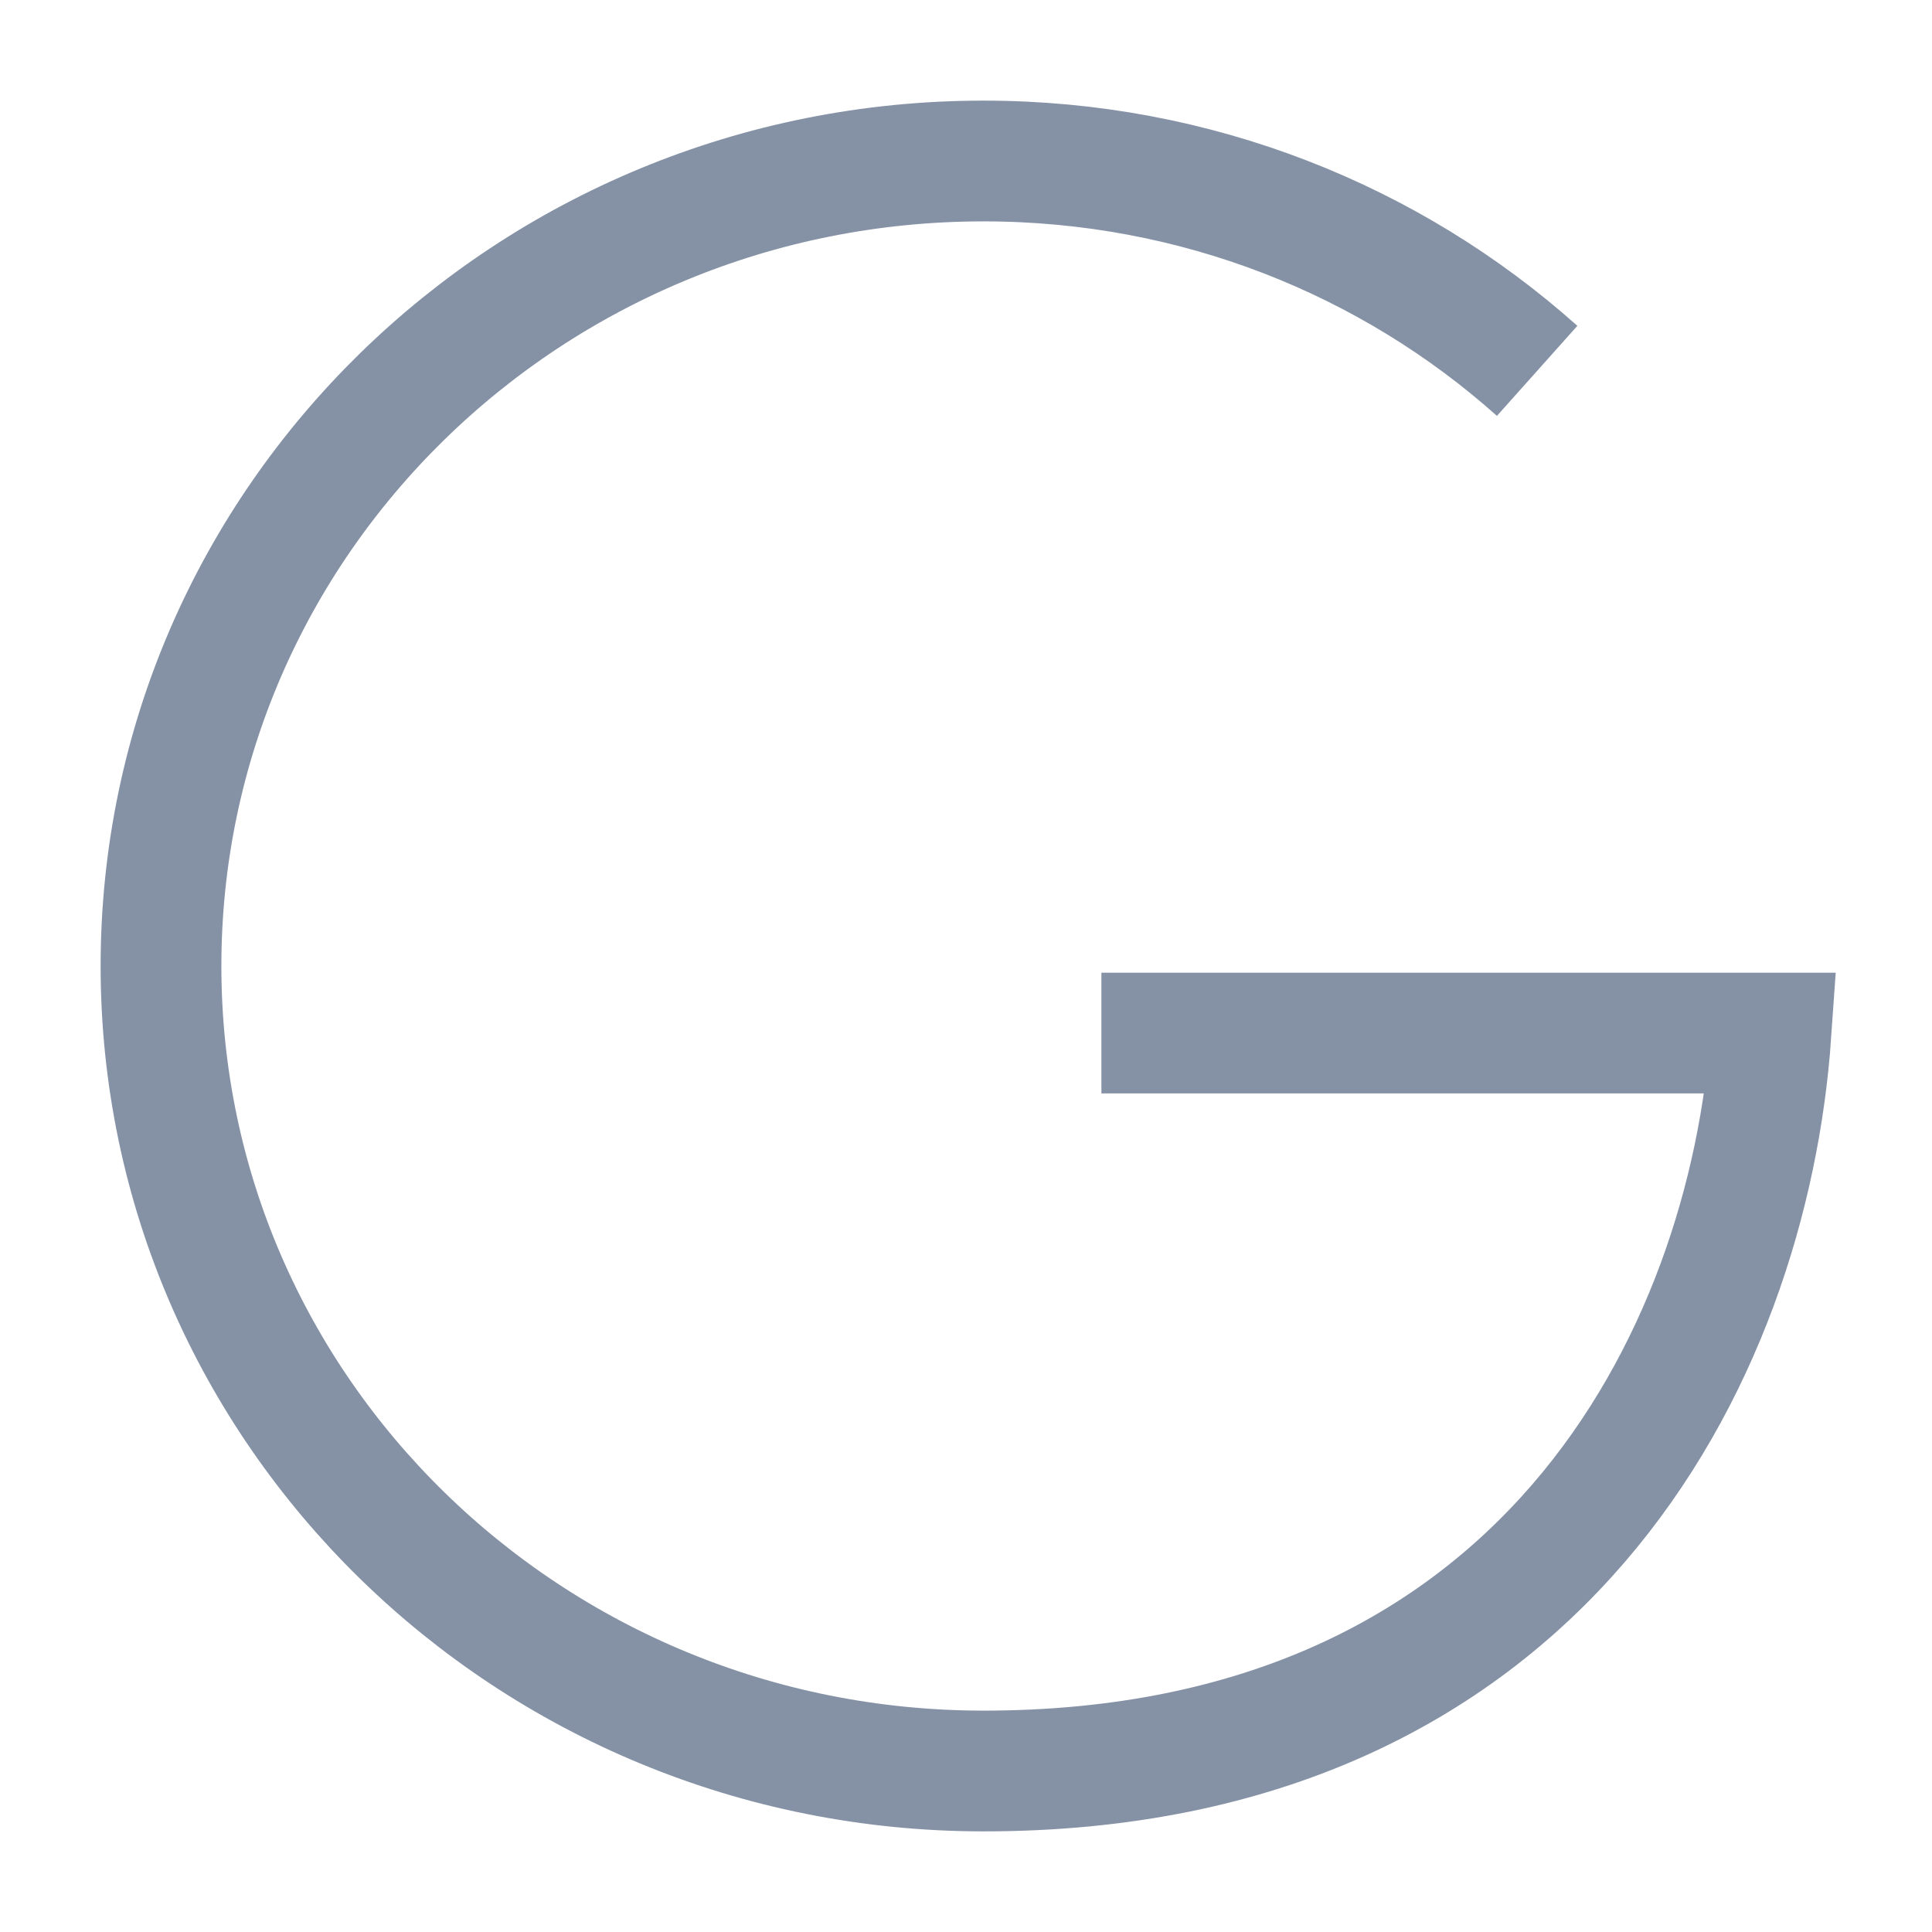 <svg width="24" height="24" viewBox="0 0 24 24" fill="none" xmlns="http://www.w3.org/2000/svg">
<path d="M19.095 4.607C17.281 2.987 14.866 2 12.218 2C6.574 2 2 6.478 2 12C2 17.522 6.574 22 12.218 22C19.156 22 21.72 16.859 22 12.833H13.682" stroke="#8592A6" stroke-width="1.5"/>
</svg>
